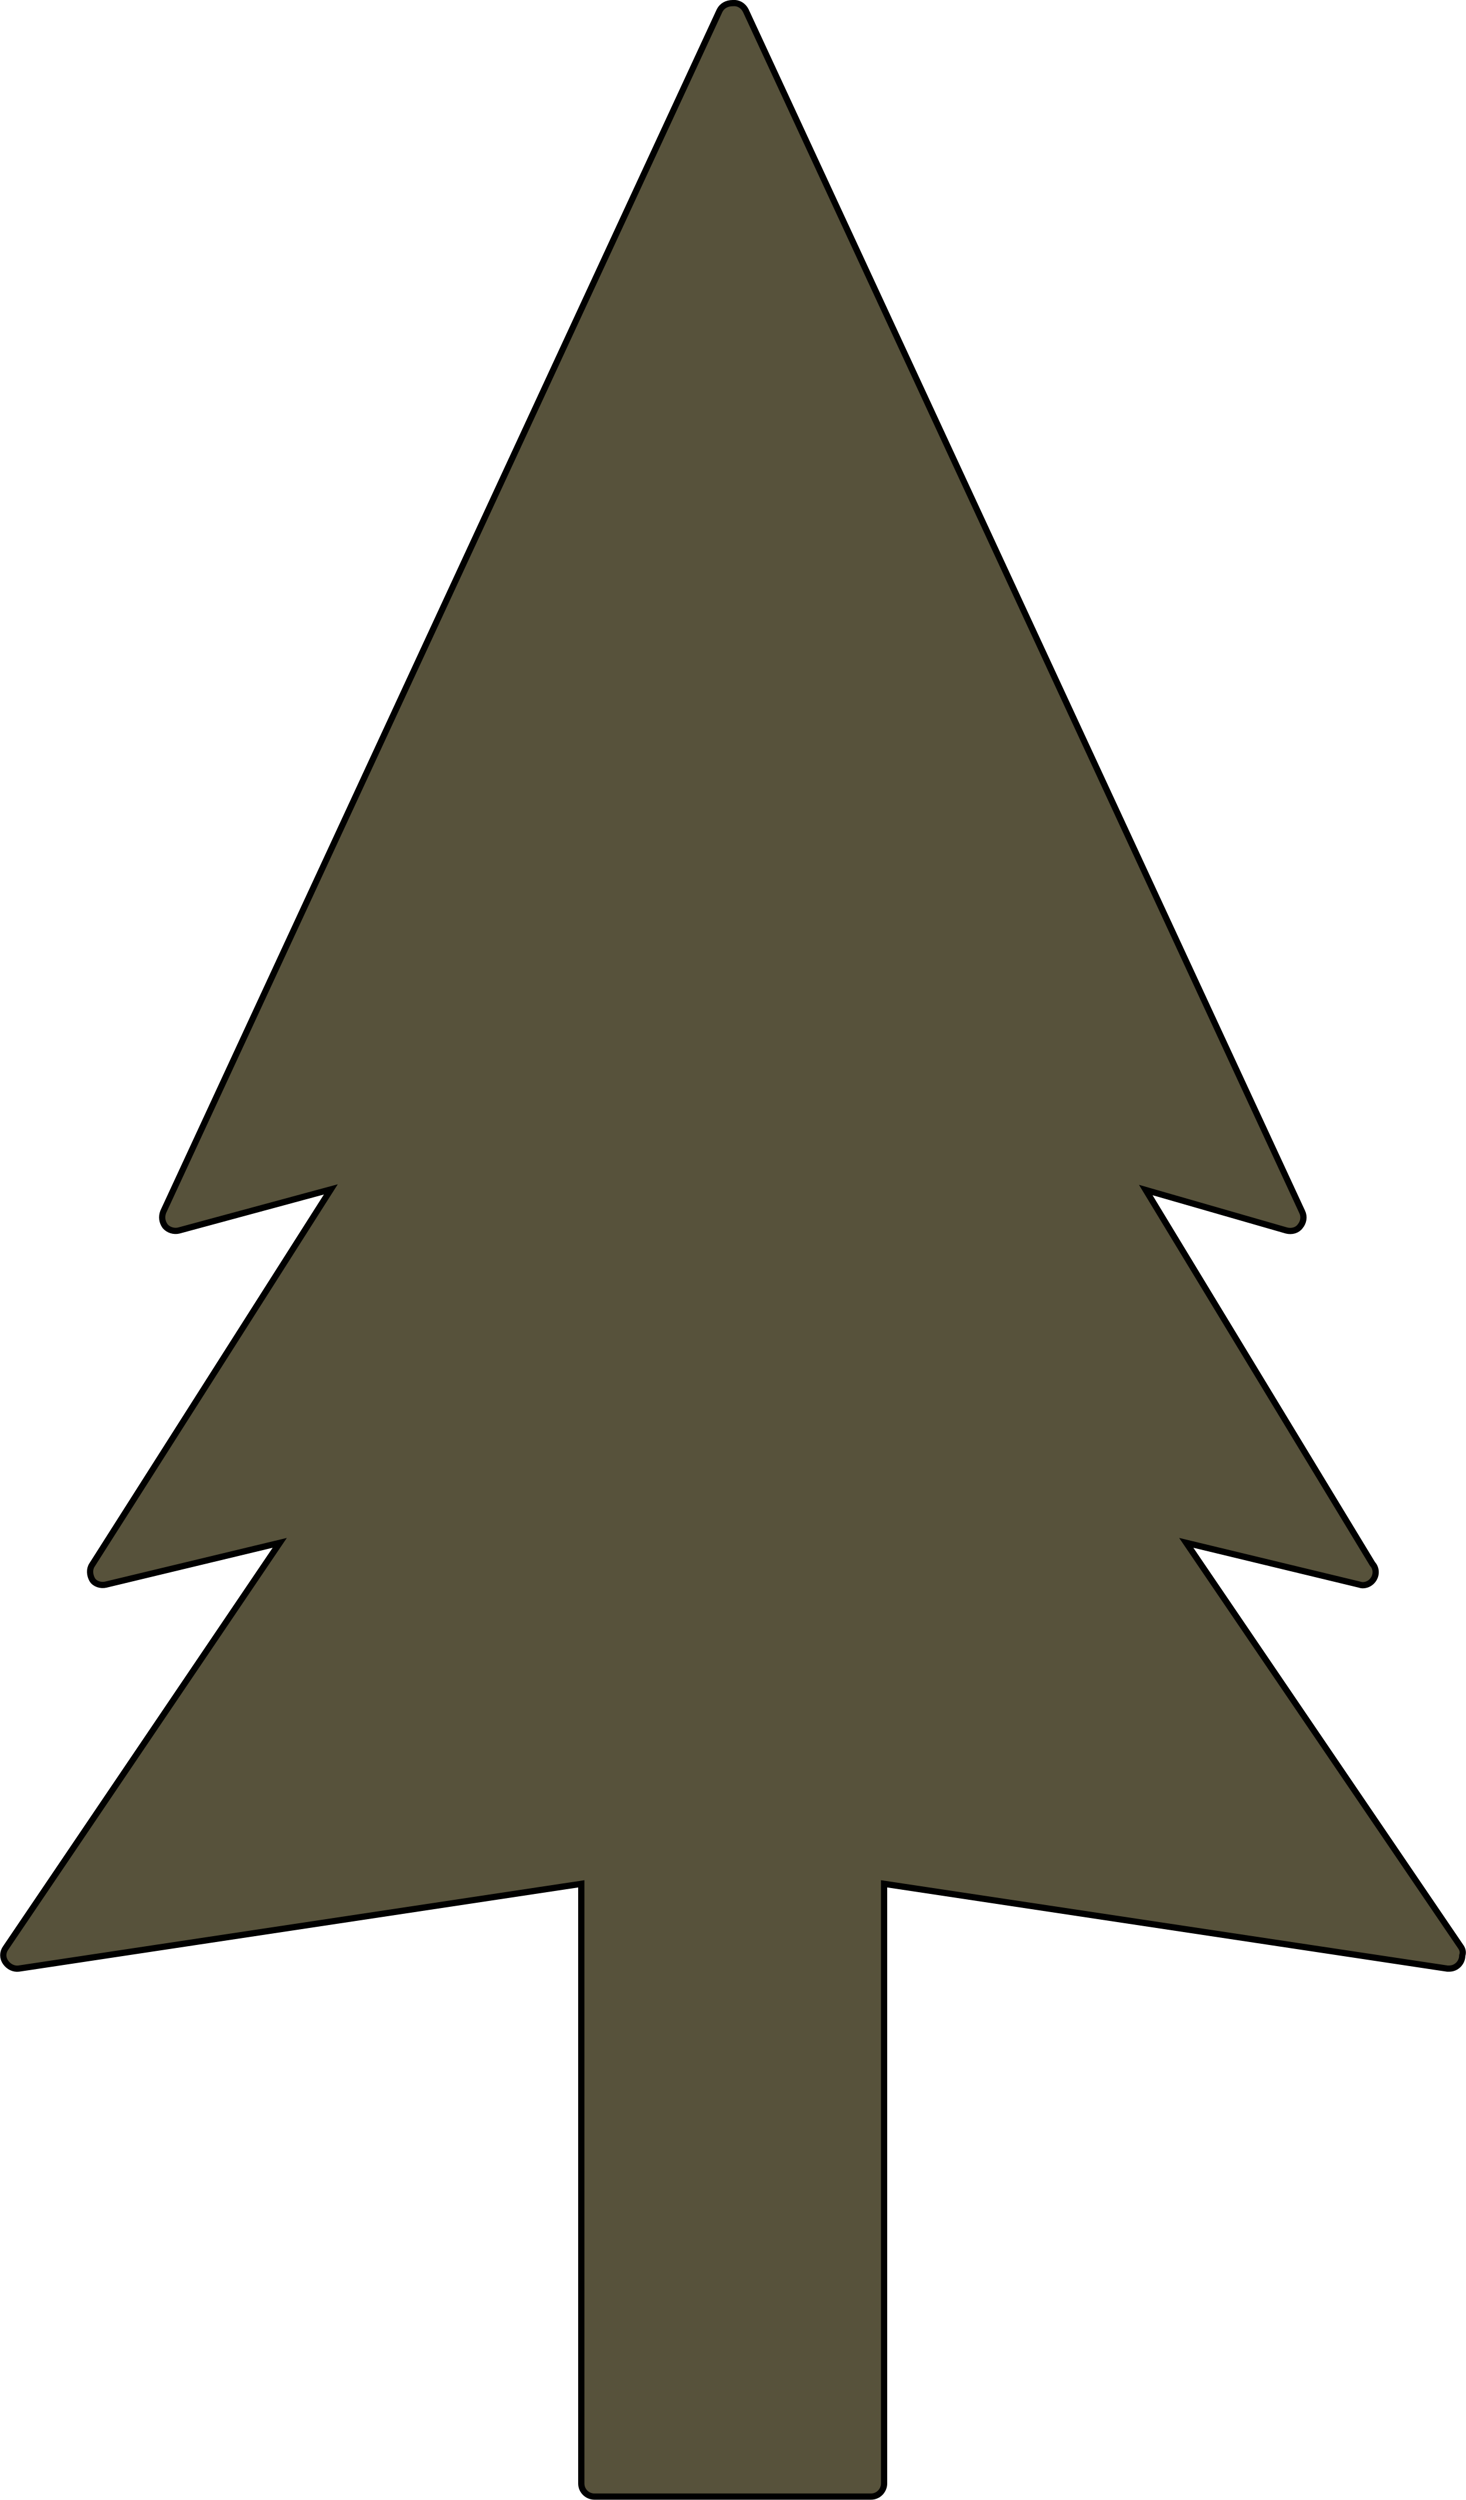 <?xml version="1.0" encoding="UTF-8"?>
<svg id="Calque_2" data-name="Calque 2" xmlns="http://www.w3.org/2000/svg" viewBox="0 0 23.53 40.1">
  <defs>
    <style>
      .cls-1 {
        fill: #57523b;
        stroke: #000;
        stroke-miterlimit: 10;
        stroke-width: .1px;
      }
    </style>
  </defs>
  <g id="Calque_1-2" data-name="Calque 1">
    <path class="cls-1" d="m23.44,31.22l-4.4-6.47,2.78.67s.03.01.05.01h0c.12,0,.21-.1.21-.21,0-.05-.02-.1-.05-.13l-3.64-6,2.26.65c.08.02.17,0,.22-.07.05-.06.07-.15.03-.23L11.97.17c-.04-.08-.12-.13-.21-.12-.09,0-.17.04-.21.12L2.62,19.44c-.03.08-.02.16.03.23.05.06.14.09.22.07l2.44-.66-3.83,6.02c-.05.07-.04.17,0,.24s.14.1.22.08l2.79-.67L.09,31.25c-.05.07-.05.16,0,.23s.13.11.21.1l9.03-1.36v9.62c0,.12.1.21.21.21h4.44c.12,0,.21-.1.21-.21v-9.62l9.04,1.36h.03c.12,0,.21-.1.21-.21.02-.06,0-.11-.03-.15h0Z"/>
  </g>
</svg>